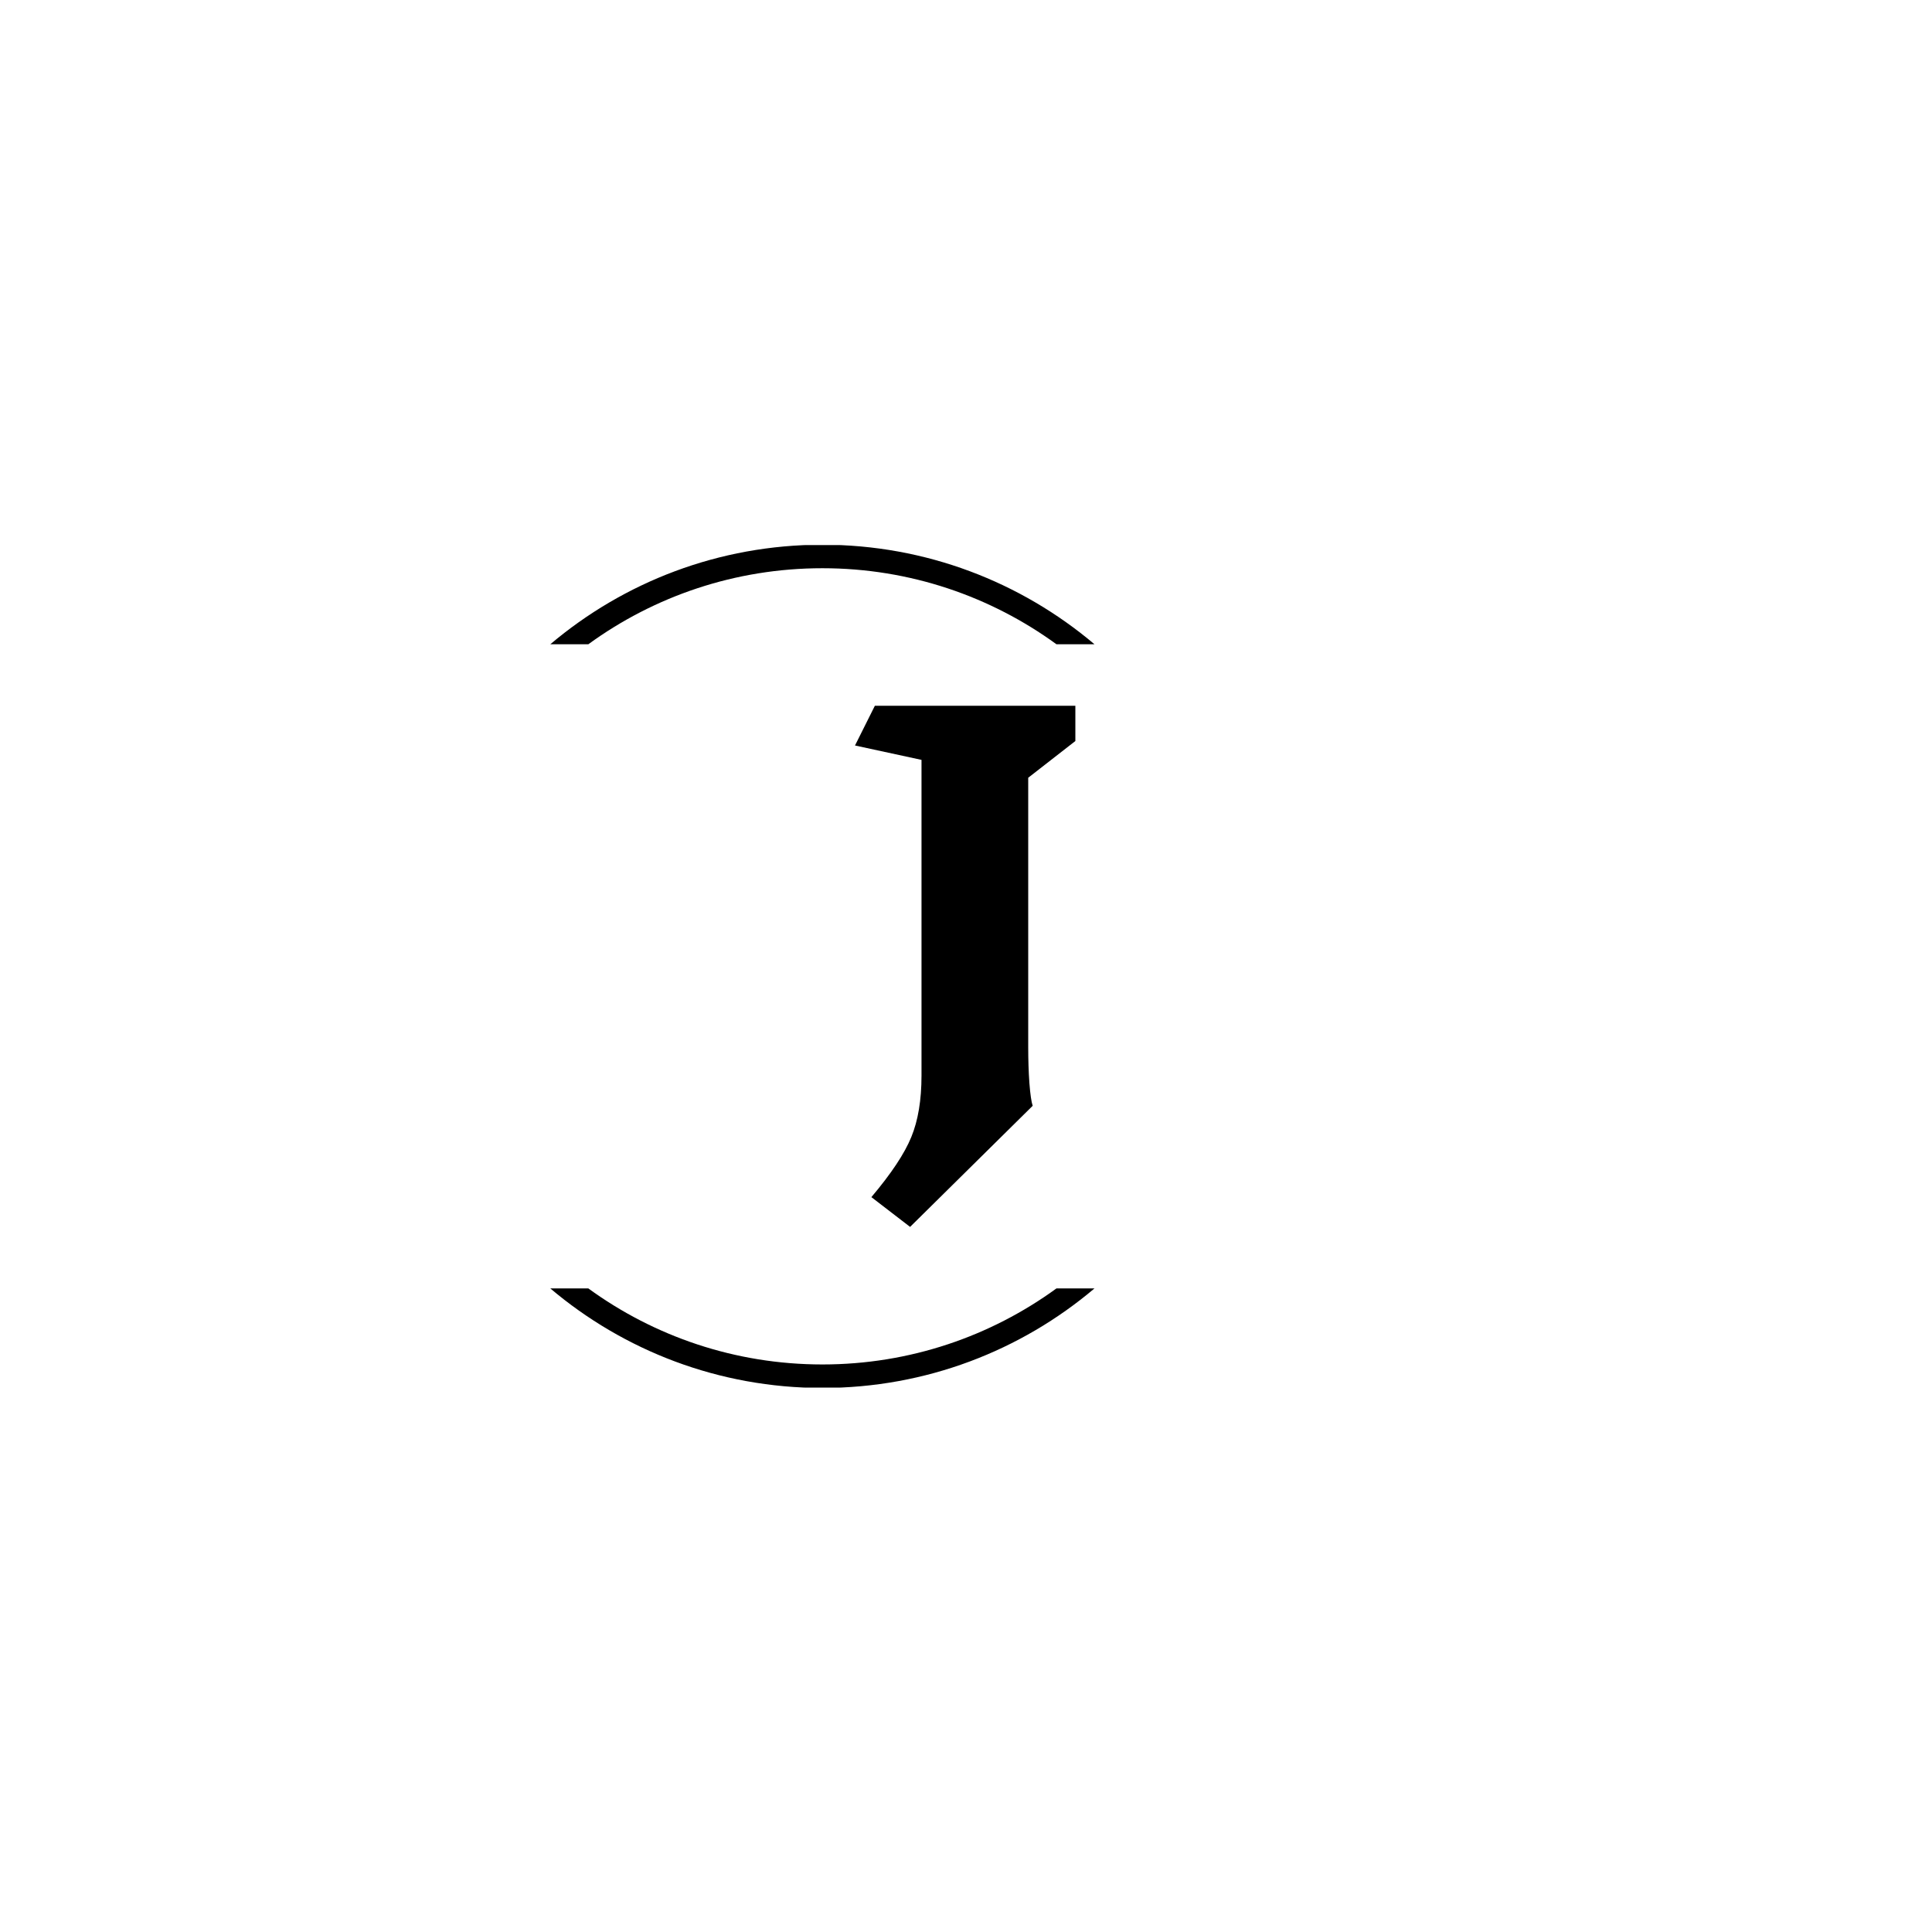 <svg xmlns="http://www.w3.org/2000/svg" version="1.1" xmlns:xlink="http://www.w3.org/1999/xlink" xmlns:svgjs="http://svgjs.dev/svgjs" width="1000" height="1000" viewBox="0 0 1000 1000"><rect width="1000" height="1000" fill="#ffffff"></rect><g transform="matrix(0.7,0,0,0.7,149.576,282.127)"><svg viewBox="0 0 396 247" data-background-color="#b19dd0" preserveAspectRatio="xMidYMid meet" height="623" width="1000" xmlns="http://www.w3.org/2000/svg" xmlns:xlink="http://www.w3.org/1999/xlink"><g id="tight-bounds" transform="matrix(1,0,0,1,0.24,-0.1)"><svg viewBox="0 0 395.52 247.2" height="247.2" width="395.52"><g><svg></svg></g><g><svg viewBox="0 0 395.52 247.2" height="247.2" width="395.52"><g transform="matrix(1,0,0,1,165.46,47.215)"><svg viewBox="0 0 64.6 152.77" height="152.77" width="64.6"><g><svg viewBox="0 0 64.6 152.77" height="152.77" width="64.6"><g><svg viewBox="0 0 64.6 152.77" height="152.77" width="64.6"><g><svg viewBox="0 0 64.6 152.77" height="152.77" width="64.6"><g id="textblocktransform"><svg viewBox="0 0 64.6 152.77" height="152.77" width="64.6" id="textblock"><g><svg viewBox="0 0 64.6 152.77" height="152.77" width="64.6"><g transform="matrix(1,0,0,1,0,0)"><svg width="64.6" viewBox="-1 -39.3 22.2 52.5" height="152.77" data-palette-color="#7a26c1"><path d="M16.45-32.05L16.45-4.95Q16.45-2.95 16.57-1.28 16.7 0.4 16.9 1L16.9 1 4.55 13.2 0.65 10.2Q3.65 6.65 4.67 4.15 5.7 1.65 5.7-2.05L5.7-2.05 5.7-33.85-1-35.3 1-39.3 21.2-39.3 21.2-35.75 16.45-32.05Z" opacity="1" transform="matrix(1,0,0,1,0,0)" fill="#000000" class="wordmark-text-0" data-fill-palette-color="primary" id="text-0"></path></svg></g></svg></g></svg></g></svg></g></svg></g></svg></g></svg></g><g><path d="M155.9 0c30.402 0 58.24 10.976 79.768 29.183l-11.147 0c-19.26-14.022-42.974-22.294-68.621-22.295-25.647 0-49.361 8.272-68.621 22.295l-11.147 0c21.528-18.206 49.366-29.183 79.768-29.183zM155.9 247.2c-30.402 0-58.24-10.976-79.768-29.183l11.147 0c19.26 14.022 42.974 22.294 68.621 22.295 25.647 0 49.361-8.272 68.621-22.295l11.147 0c-21.528 18.206-49.366 29.183-79.768 29.183z" fill="#000000" stroke="transparent" data-fill-palette-color="tertiary"></path></g></svg></g><defs></defs></svg><rect width="395.52" height="247.2" fill="none" stroke="none" visibility="hidden"></rect></g></svg></g></svg>